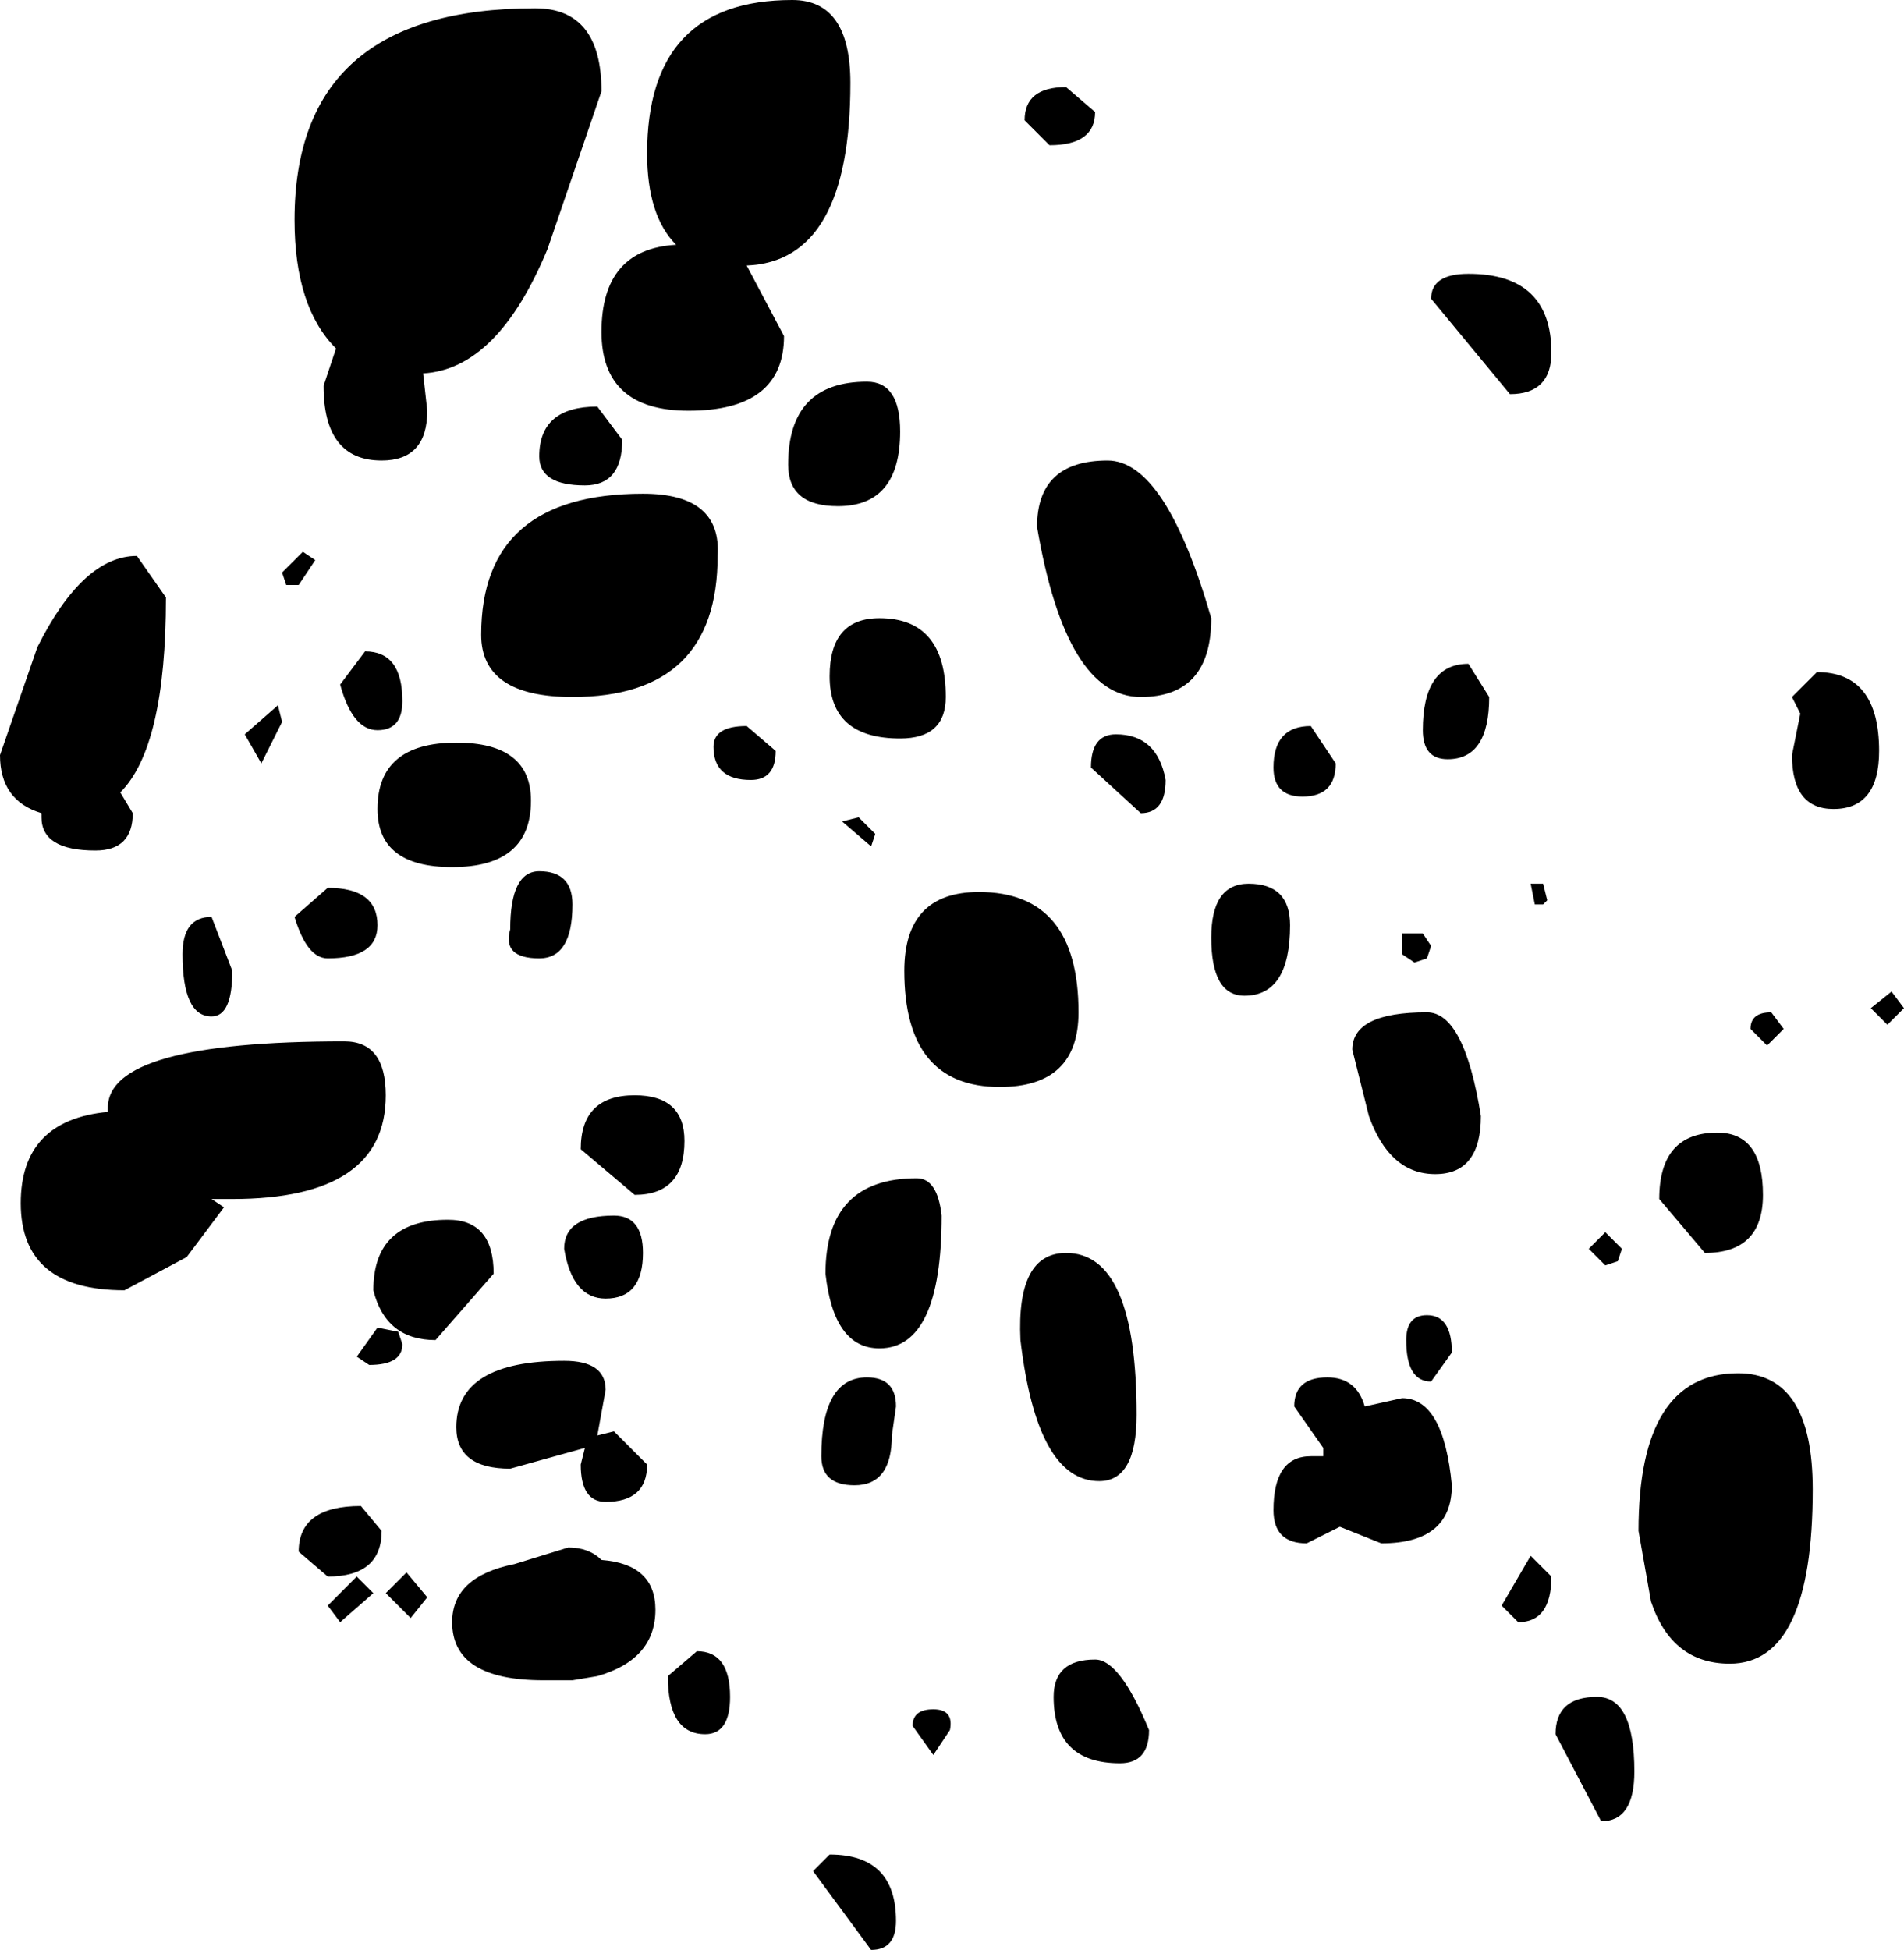 <?xml version="1.0" encoding="UTF-8" standalone="no"?>
<svg xmlns:ffdec="https://www.free-decompiler.com/flash" xmlns:xlink="http://www.w3.org/1999/xlink" ffdec:objectType="shape" height="117.5px" width="114.75px" xmlns="http://www.w3.org/2000/svg">
  <g transform="matrix(5.0, 0.0, 0.0, 5.0, 56.25, 60.75)">
    <path d="M6.45 -8.85 Q7.45 -8.85 7.45 -7.9 7.45 -7.4 6.95 -7.4 L6.0 -8.55 Q6.0 -8.85 6.45 -8.85 M1.6 -11.1 L1.95 -10.8 Q1.95 -10.4 1.4 -10.4 L1.1 -10.7 Q1.1 -11.1 1.6 -11.1 M1.25 -5.8 Q1.25 -6.6 2.1 -6.6 2.8 -6.6 3.35 -4.7 3.35 -3.75 2.5 -3.75 1.6 -3.75 1.25 -5.8 M1.9 -2.9 Q1.9 -3.3 2.2 -3.3 2.7 -3.3 2.8 -2.75 2.8 -2.35 2.5 -2.35 L1.9 -2.9 M4.45 -2.55 Q4.1 -2.55 4.1 -2.9 4.1 -3.4 4.55 -3.4 L4.85 -2.95 Q4.85 -2.55 4.45 -2.55 M4.3 -1.0 Q4.3 -0.15 3.75 -0.15 3.35 -0.15 3.35 -0.85 3.35 -1.5 3.8 -1.5 4.3 -1.5 4.3 -1.0 M6.7 -3.75 Q6.7 -3.0 6.2 -3.0 5.9 -3.0 5.9 -3.35 5.9 -4.15 6.45 -4.15 L6.7 -3.75 M5.65 -0.9 L5.9 -0.9 6.0 -0.75 5.95 -0.6 5.8 -0.55 5.65 -0.65 5.65 -0.9 M7.4 -1.3 L7.35 -1.25 7.25 -1.25 7.2 -1.5 7.35 -1.5 7.4 -1.3 M11.4 -3.1 Q11.4 -2.4 10.85 -2.4 10.35 -2.4 10.35 -3.05 L10.45 -3.55 10.35 -3.75 10.65 -4.05 Q11.4 -4.05 11.4 -3.1 M11.5 0.2 L11.3 0.0 11.55 -0.2 11.7 0.0 11.5 0.2 M10.1 0.05 L10.25 0.25 10.05 0.45 9.85 0.25 Q9.85 0.05 10.1 0.05 M8.25 3.05 L8.1 3.1 7.9 2.9 8.1 2.7 8.3 2.9 8.25 3.05 M9.3 2.95 L8.75 2.3 Q8.75 1.5 9.45 1.5 10.0 1.5 10.0 2.25 10.0 2.95 9.3 2.95 M6.6 1.3 Q6.6 2.0 6.05 2.0 5.5 2.0 5.25 1.3 L5.05 0.5 Q5.05 0.05 5.95 0.05 6.4 0.05 6.6 1.3 M6.25 4.15 L6.0 4.5 Q5.7 4.5 5.7 4.0 5.7 3.7 5.95 3.7 6.25 3.7 6.25 4.15 M5.65 4.7 Q6.15 4.7 6.25 5.75 6.25 6.45 5.4 6.45 L4.9 6.25 4.5 6.45 Q4.1 6.45 4.1 6.05 4.1 5.4 4.55 5.4 L4.7 5.4 4.7 5.3 4.35 4.8 Q4.35 4.45 4.75 4.45 5.1 4.45 5.2 4.8 L5.65 4.7 M0.8 0.95 Q-0.35 0.95 -0.35 -0.45 -0.35 -1.4 0.55 -1.4 1.75 -1.4 1.75 0.05 1.75 0.95 0.8 0.95 M1.05 4.0 Q1.0 2.95 1.6 2.95 2.45 2.95 2.45 4.9 2.45 5.7 2.0 5.7 1.25 5.7 1.05 4.0 M0.2 8.7 L0.0 9.0 -0.25 8.65 Q-0.25 8.45 0.0 8.45 0.25 8.45 0.2 8.7 M2.6 8.7 Q2.6 9.1 2.25 9.1 1.45 9.1 1.45 8.3 1.45 7.85 1.95 7.85 2.25 7.85 2.6 8.7 M8.45 9.2 Q8.45 9.8 8.05 9.8 L7.5 8.75 Q7.5 8.3 8.0 8.3 8.45 8.3 8.45 9.2 M8.5 6.3 Q8.5 4.4 9.7 4.4 10.6 4.4 10.6 5.8 10.6 7.9 9.6 7.9 8.9 7.9 8.65 7.15 L8.5 6.3 M7.2 6.6 L7.45 6.85 Q7.45 7.4 7.05 7.4 L6.85 7.2 7.2 6.6 M-10.75 -2.35 Q-11.25 -2.5 -11.25 -3.05 L-10.8 -4.35 Q-10.25 -5.45 -9.6 -5.45 L-9.25 -4.95 Q-9.25 -3.15 -9.8 -2.6 L-9.65 -2.35 Q-9.65 -1.9 -10.1 -1.9 -10.75 -1.9 -10.75 -2.3 L-10.75 -2.35 M-1.0 -11.15 Q-1.0 -9.0 -2.25 -8.95 L-1.8 -8.1 Q-1.8 -7.2 -2.95 -7.2 -4.0 -7.2 -4.0 -8.15 -4.0 -9.15 -3.1 -9.2 -3.45 -9.55 -3.45 -10.3 -3.45 -12.15 -1.7 -12.15 -1.0 -12.15 -1.0 -11.15 M-4.0 -11.05 L-4.65 -9.15 Q-5.25 -7.7 -6.15 -7.65 L-6.1 -7.2 Q-6.1 -6.6 -6.65 -6.6 -7.35 -6.6 -7.35 -7.5 L-7.2 -7.95 Q-7.7 -8.45 -7.7 -9.5 -7.7 -12.05 -4.8 -12.05 -4.0 -12.05 -4.0 -11.05 M-3.75 -6.85 Q-3.75 -6.3 -4.2 -6.3 -4.75 -6.3 -4.75 -6.65 -4.75 -7.25 -4.05 -7.25 L-3.75 -6.85 M-0.4 -6.95 Q-0.4 -6.05 -1.15 -6.05 -1.75 -6.05 -1.75 -6.55 -1.75 -7.55 -0.8 -7.55 -0.4 -7.55 -0.4 -6.95 M-6.85 -4.3 Q-6.4 -4.3 -6.4 -3.7 -6.4 -3.35 -6.7 -3.35 -7.0 -3.35 -7.15 -3.9 L-6.85 -4.3 M-7.85 -3.45 L-8.1 -2.95 -8.3 -3.3 -7.9 -3.65 -7.85 -3.45 M-7.6 -5.5 L-7.45 -5.4 -7.65 -5.1 -7.8 -5.1 -7.85 -5.25 -7.6 -5.5 M-8.45 -0.45 Q-8.45 0.1 -8.7 0.1 -9.05 0.1 -9.05 -0.65 -9.05 -1.1 -8.7 -1.1 L-8.45 -0.45 M-6.7 -1.0 Q-6.7 -0.6 -7.3 -0.6 -7.55 -0.6 -7.7 -1.1 L-7.3 -1.45 Q-6.7 -1.45 -6.7 -1.0 M-6.7 -2.4 Q-6.7 -3.2 -5.75 -3.2 -4.85 -3.2 -4.85 -2.5 -4.85 -1.7 -5.8 -1.7 -6.7 -1.7 -6.7 -2.4 M-0.65 -4.7 Q0.15 -4.7 0.15 -3.75 0.15 -3.25 -0.4 -3.25 -1.25 -3.25 -1.25 -4.0 -1.25 -4.7 -0.65 -4.7 M-1.9 -3.1 Q-1.9 -2.75 -2.2 -2.75 -2.65 -2.75 -2.65 -3.15 -2.65 -3.4 -2.25 -3.4 L-1.9 -3.1 M-4.35 -3.75 Q-5.45 -3.75 -5.45 -4.5 -5.45 -6.2 -3.5 -6.2 -2.55 -6.2 -2.6 -5.45 -2.6 -3.75 -4.35 -3.75 M-4.35 -1.25 Q-4.35 -0.6 -4.75 -0.6 -5.2 -0.6 -5.1 -0.95 -5.1 -1.65 -4.75 -1.65 -4.35 -1.65 -4.35 -1.25 M-0.7 -2.1 L-0.75 -1.95 -1.1 -2.25 -0.9 -2.3 -0.7 -2.1 M-3.5 2.95 Q-3.5 3.5 -3.95 3.5 -4.35 3.5 -4.45 2.9 -4.45 2.5 -3.85 2.5 -3.5 2.5 -3.5 2.95 M-3.0 1.6 Q-3.0 2.25 -3.6 2.25 L-4.25 1.7 Q-4.25 1.05 -3.6 1.05 -3.0 1.05 -3.0 1.6 M-3.45 5.5 Q-3.45 5.95 -3.95 5.95 -4.25 5.95 -4.25 5.5 L-4.2 5.3 -5.1 5.55 Q-5.75 5.55 -5.75 5.05 -5.75 4.25 -4.45 4.25 -3.95 4.25 -3.95 4.6 L-4.05 5.15 -3.85 5.1 -3.45 5.5 M-0.95 5.75 Q-1.35 5.75 -1.35 5.4 -1.35 4.45 -0.8 4.45 -0.45 4.45 -0.45 4.8 L-0.5 5.15 Q-0.5 5.75 -0.95 5.75 M-1.3 3.2 Q-1.3 2.05 -0.2 2.05 0.05 2.05 0.1 2.5 0.1 4.1 -0.65 4.1 -1.2 4.1 -1.3 3.2 M-6.6 1.05 Q-6.6 2.3 -8.45 2.3 L-8.7 2.3 -8.55 2.4 -9.0 3.0 -9.75 3.4 Q-11.0 3.4 -11.0 2.35 -11.0 1.35 -9.95 1.25 L-9.95 1.2 Q-9.95 0.4 -7.1 0.4 -6.6 0.4 -6.6 1.05 M-6.45 3.9 L-6.4 4.05 Q-6.4 4.3 -6.8 4.3 L-6.95 4.2 -6.7 3.85 -6.45 3.9 M-6.0 4.0 Q-6.6 4.0 -6.75 3.4 -6.75 2.55 -5.85 2.55 -5.3 2.55 -5.3 3.2 L-6.0 4.0 M-5.05 6.7 L-4.4 6.5 Q-4.15 6.5 -4.0 6.65 -3.35 6.7 -3.35 7.25 -3.35 7.85 -4.05 8.05 L-4.35 8.1 -4.5 8.1 -4.7 8.1 Q-5.8 8.1 -5.8 7.4 -5.8 6.85 -5.05 6.7 M-6.3 7.35 L-6.6 7.05 -6.35 6.8 -6.1 7.1 -6.3 7.35 M-7.15 7.4 L-7.3 7.2 -6.95 6.85 -6.75 7.05 -7.15 7.4 M-7.3 6.85 L-7.65 6.55 Q-7.65 6.0 -6.9 6.0 L-6.65 6.3 Q-6.65 6.85 -7.3 6.85 M-3.2 8.05 L-2.85 7.75 Q-2.45 7.75 -2.45 8.3 -2.45 8.75 -2.75 8.75 -3.2 8.75 -3.2 8.05 M-0.45 11.0 Q-0.45 11.35 -0.75 11.35 L-1.45 10.4 -1.25 10.2 Q-0.45 10.2 -0.45 11.0" fill="#000000" fill-rule="evenodd" stroke="none"/>
  </g>
</svg>
